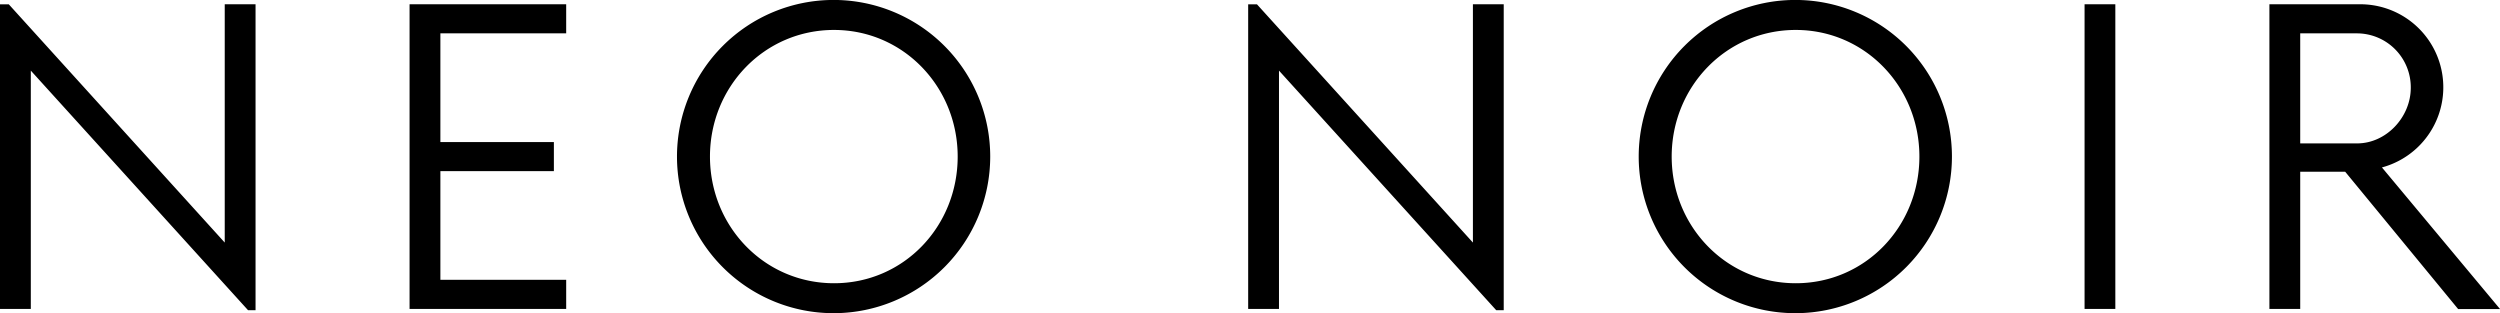 <svg xmlns="http://www.w3.org/2000/svg" viewBox="0 0 520.06 65.15"><defs/><path class="a" d="M85.2 64.26V.89h32.58v6.05H91.61v22.61h23.61v6.05H91.61v22.61h26.17v6.05zM173.5 65.15a32.58 32.58 0 1132.49-32.58 32.6 32.6 0 01-32.49 32.58zm0-58.92c-14.51 0-25.81 11.84-25.81 26.34s11.29 26.35 25.81 26.35 25.72-11.84 25.72-26.35S187.91 6.23 173.5 6.23zM373.56 65.15a32.58 32.58 0 1132.49-32.58 32.59 32.59 0 01-32.49 32.58zm0-58.92c-14.5 0-25.81 11.84-25.81 26.34s11.31 26.35 25.81 26.35 25.72-11.84 25.72-26.35-11.3-26.34-25.72-26.34zM433.64 64.26V.89h6.4v63.37zM495.5 34.83l24.57 29.46h-8.72l-23.5-28.57h-9.35v28.54h-6.41V.89h18.6a17.27 17.27 0 014.81 33.94zm-17-5h11.84c6.04 0 11.16-5.44 11.16-11.58a11.22 11.22 0 00-11.12-11.31H478.5zM53.16.89h-6.41v49.57L1.83.9H0v63.36h6.41V14.69L51.6 64.53h1.56V.89zM312.81.89h-6.41v49.57L261.48.9h-1.83v63.36h6.41V14.69l45.19 49.84h1.56V.89z"/></svg>